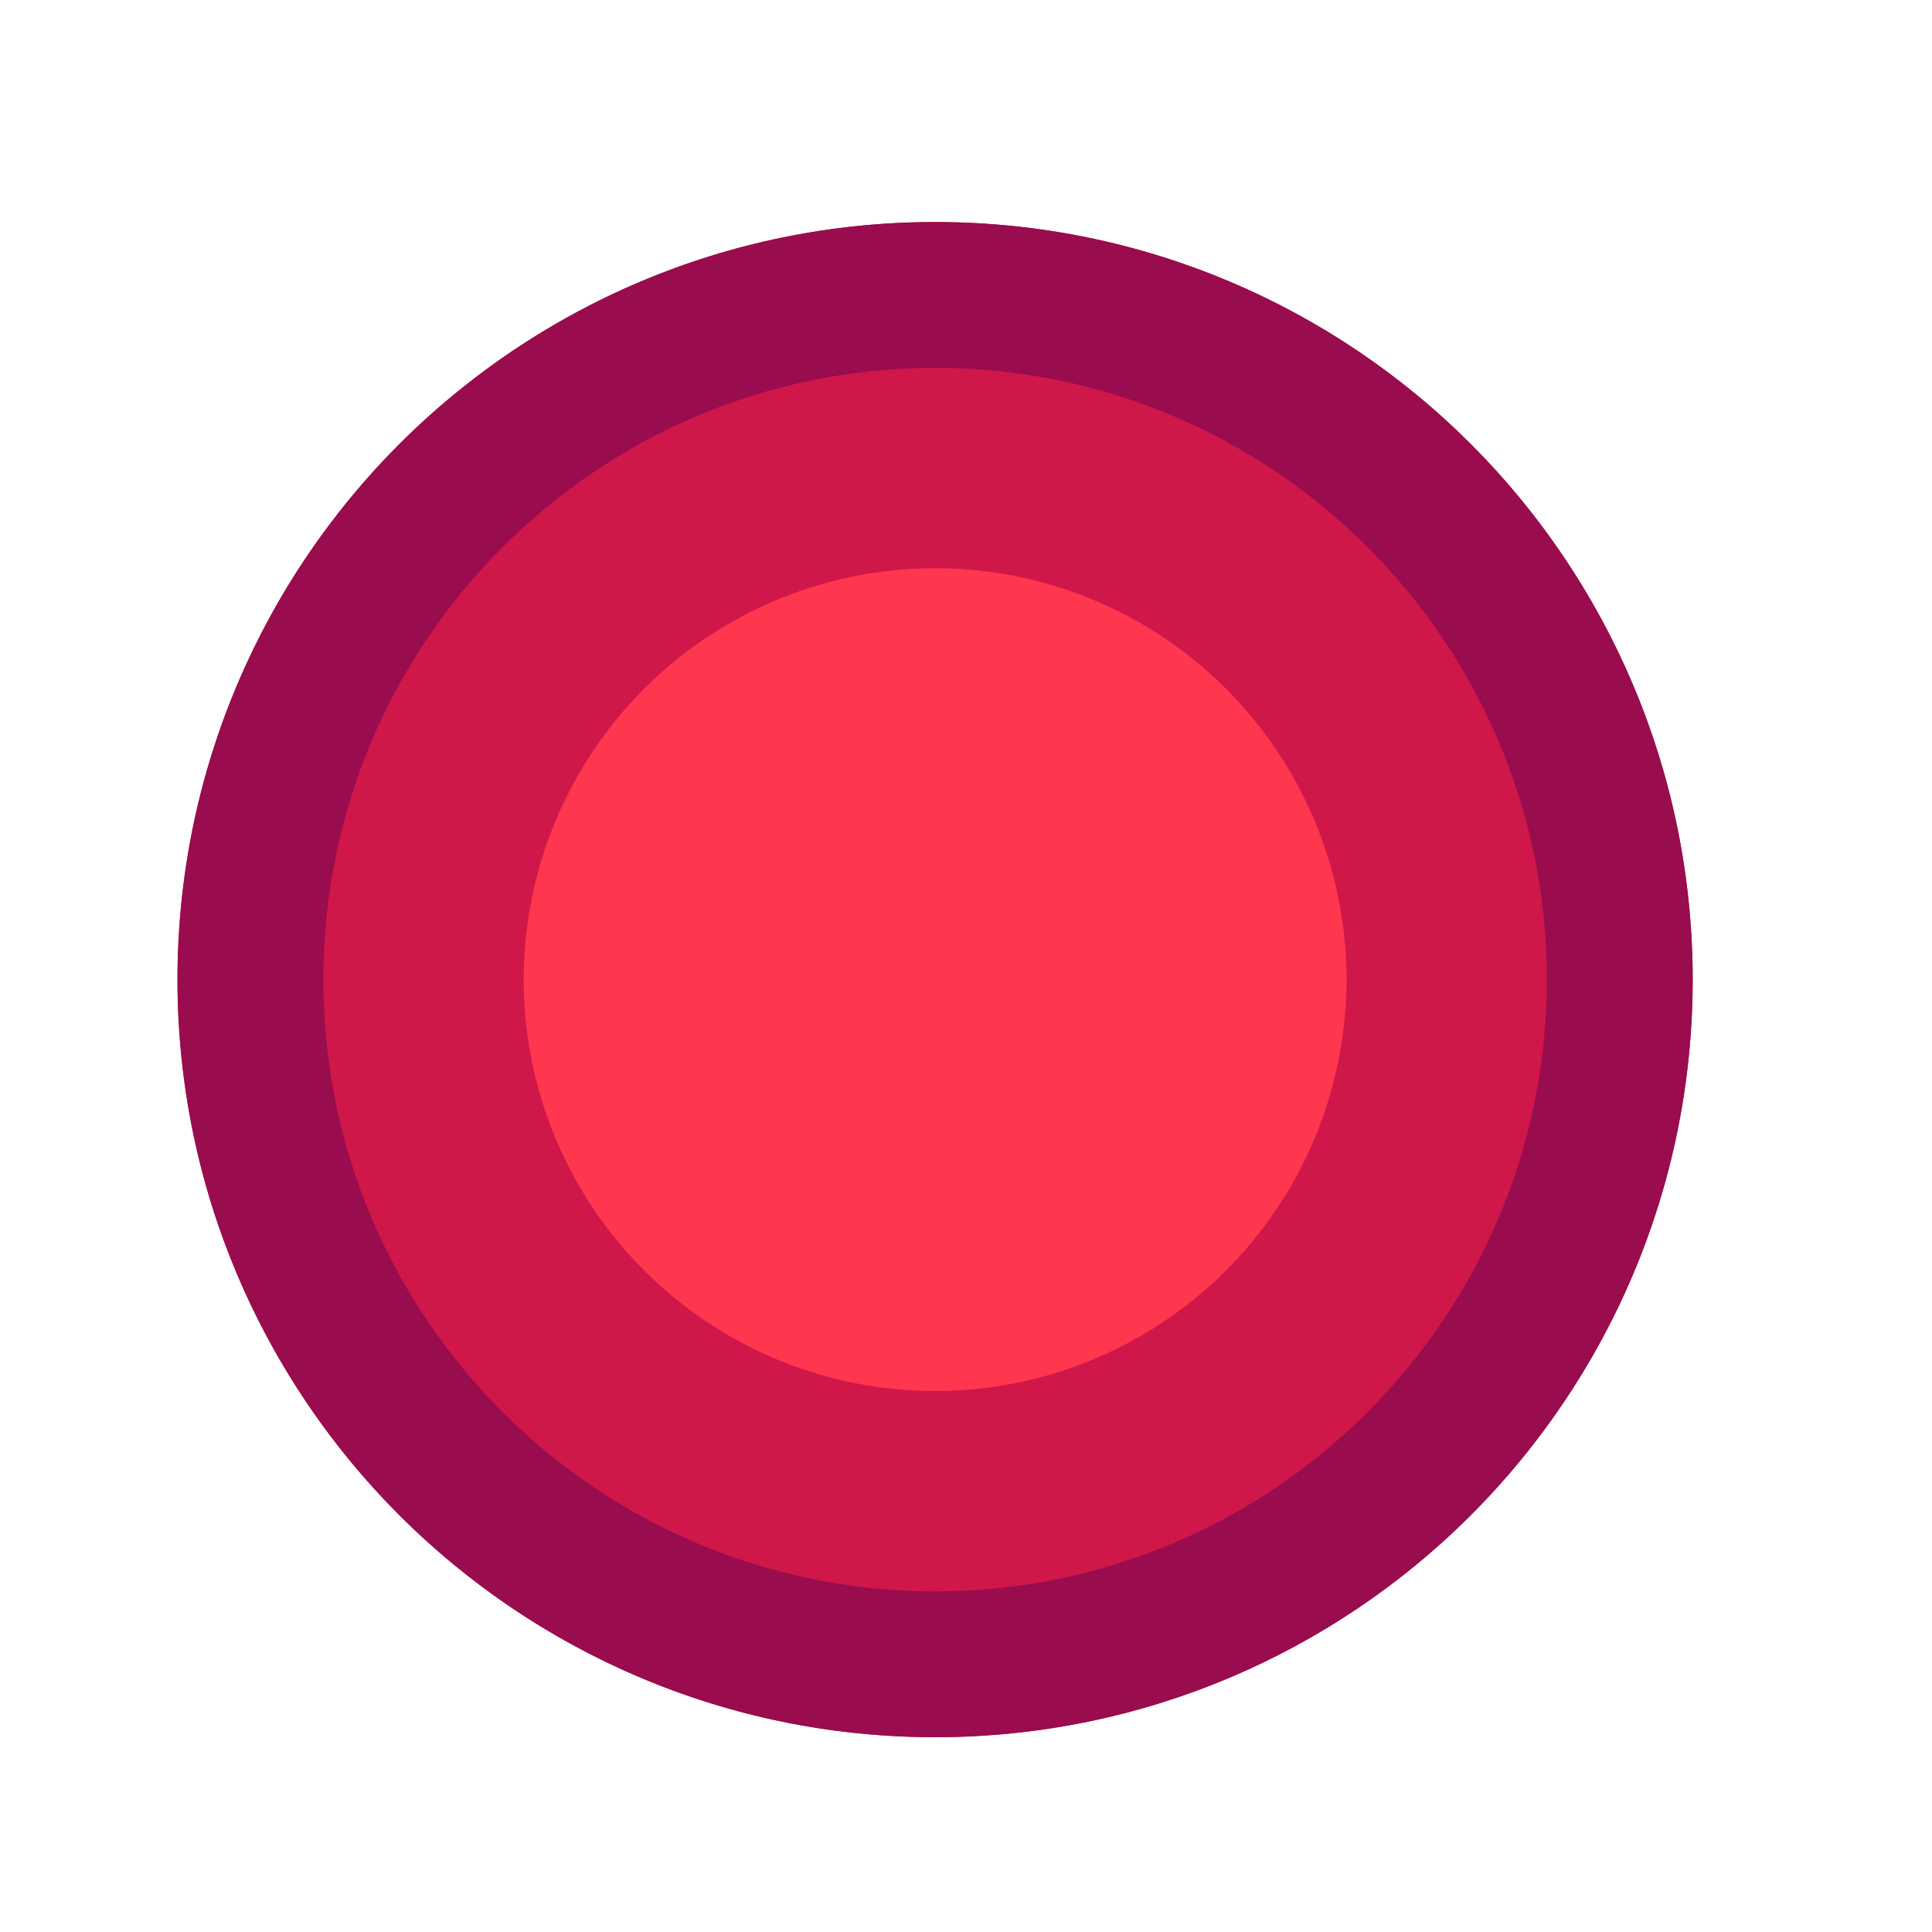 <?xml version="1.0" encoding="UTF-8" standalone="no"?><!DOCTYPE svg PUBLIC "-//W3C//DTD SVG 1.1//EN" "http://www.w3.org/Graphics/SVG/1.1/DTD/svg11.dtd"><svg width="100%" height="100%" viewBox="0 0 53 53" version="1.1" xmlns="http://www.w3.org/2000/svg" xmlns:xlink="http://www.w3.org/1999/xlink" xml:space="preserve" xmlns:serif="http://www.serif.com/" style="fill-rule:evenodd;clip-rule:evenodd;stroke-linejoin:round;stroke-miterlimit:2;"><g id="Player"></g><g id="Player1" serif:id="Player"></g><g id="Orb"></g><g id="Tentacle"></g><g id="board"></g><g id="Smoke"></g><g id="EyeMonster"></g><g id="Bullet"><circle cx="25.652" cy="26.874" r="20.783" style="fill:#cf1749;"/><path d="M25.652,6.091c11.47,-0 20.783,9.312 20.783,20.783c-0,11.47 -9.313,20.782 -20.783,20.782c-11.47,0 -20.783,-9.312 -20.783,-20.782c0,-11.471 9.313,-20.783 20.783,-20.783Zm0,4c9.263,-0 16.783,7.52 16.783,16.783c-0,9.262 -7.52,16.782 -16.783,16.782c-9.262,0 -16.783,-7.52 -16.783,-16.782c0,-9.263 7.521,-16.783 16.783,-16.783Z" style="fill:#990c4e;"/><circle cx="25.652" cy="26.874" r="11.287" style="fill:#fe364e;"/></g></svg>